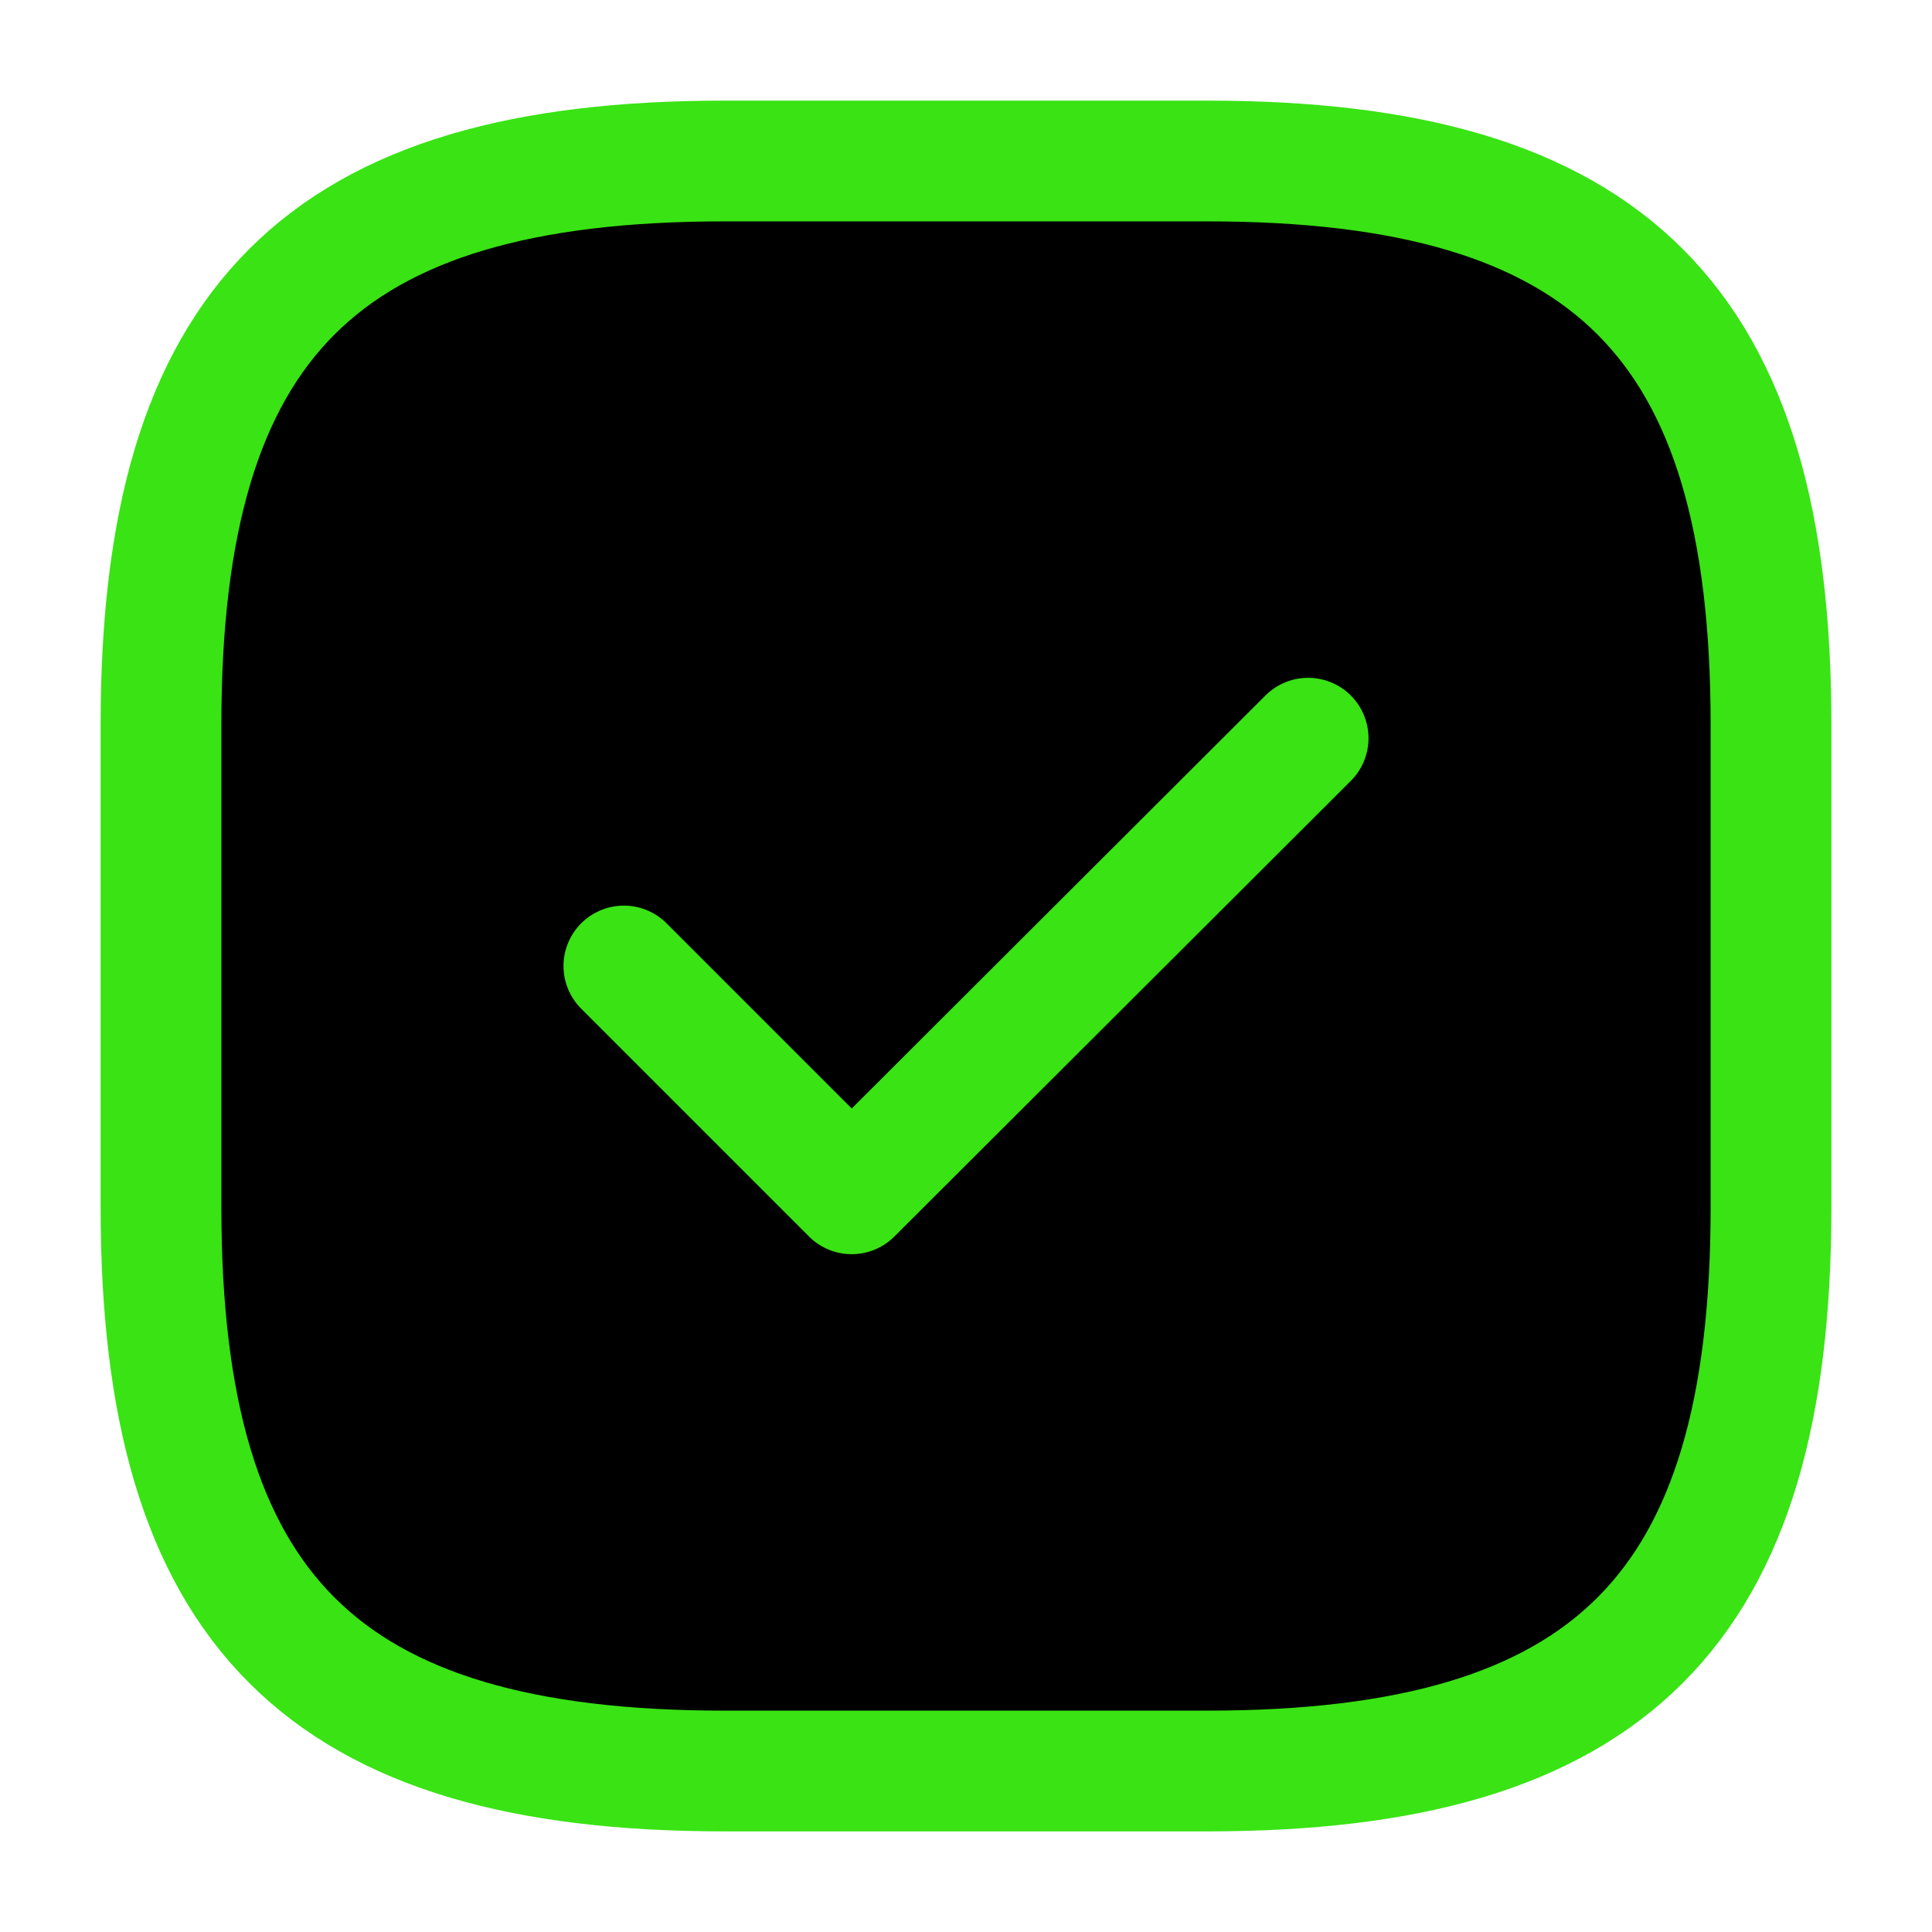 <svg xmlns="http://www.w3.org/2000/svg" fill="none" height="24" viewBox="0 0 24 24" width="24"><g stroke="#39e314" stroke-linecap="round" stroke-linejoin="round" stroke-width="1.5"><path d="m9 22h6c5 0 7-2 7-7v-6c0-5-2-7-7-7h-6c-5 0-7 2-7 7v6c0 5 2 7 7 7z" fill="#000000"/><path d="m7.75 12 2.83 2.83 5.67-5.66" fill="#000000"/></g></svg>